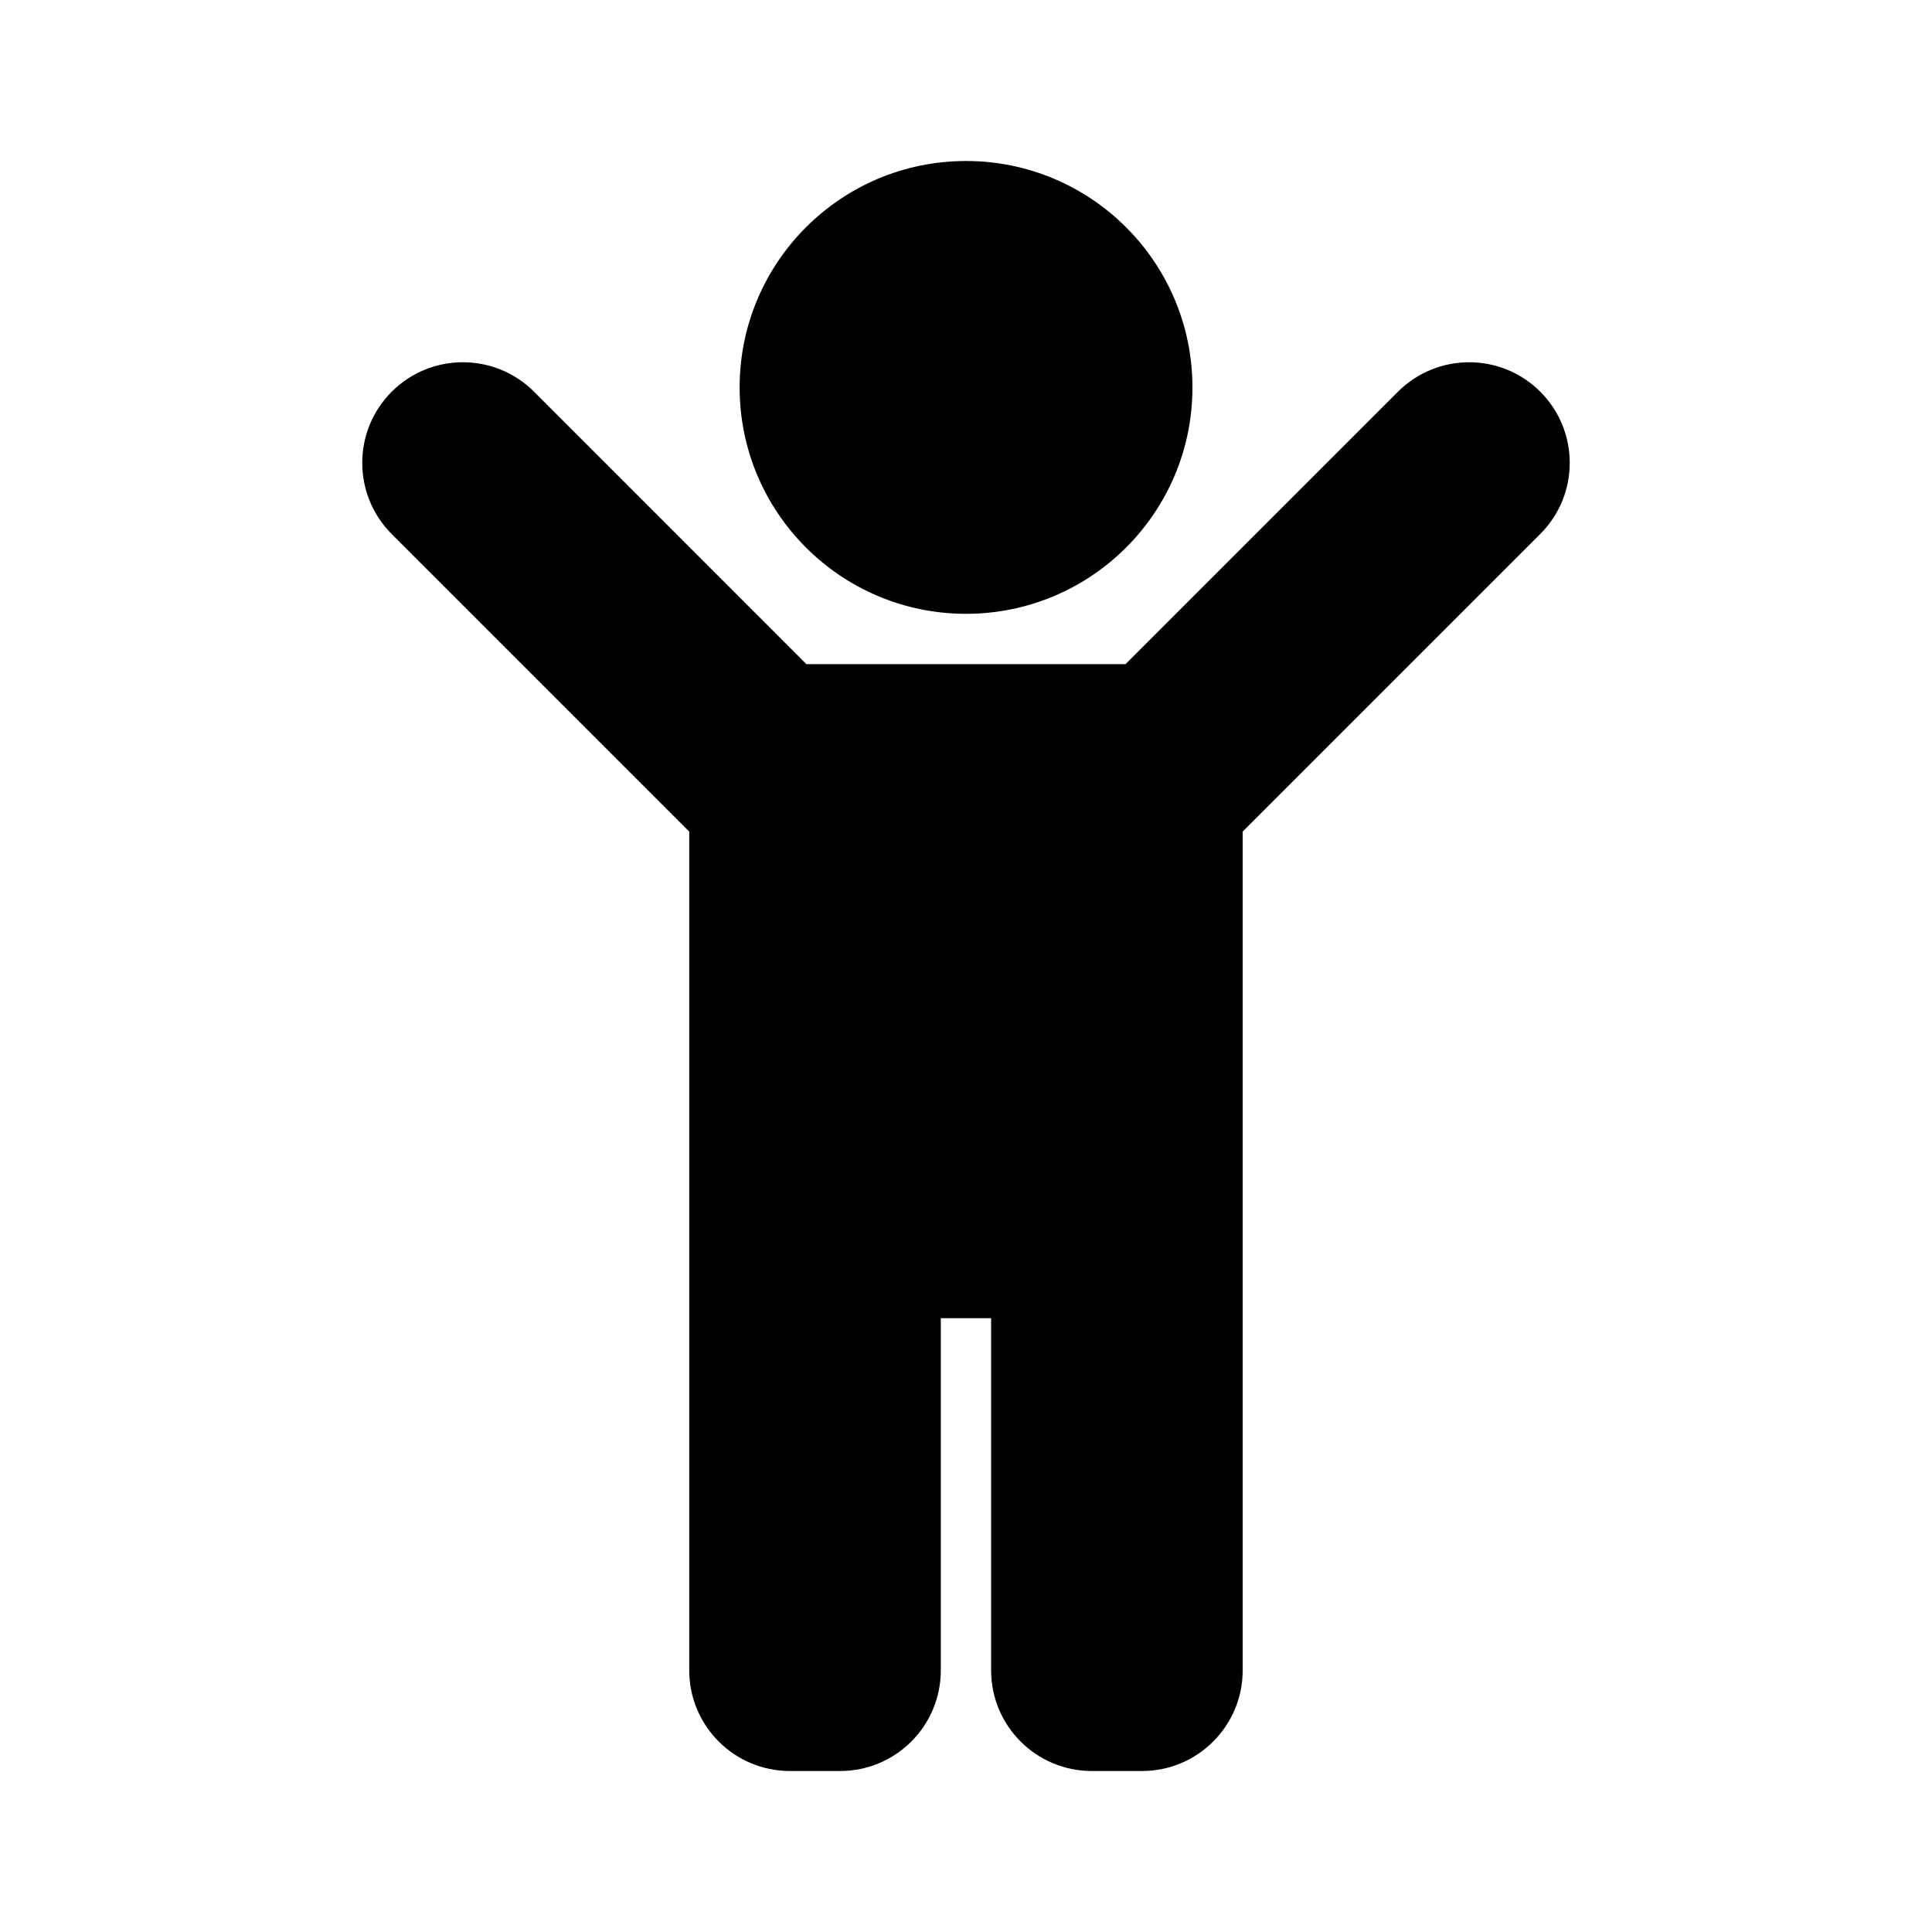 <svg version="1.1" id="master" xmlns="http://www.w3.org/2000/svg" xmlns:xlink="http://www.w3.org/1999/xlink" x="0px" y="0px"
	 width="24px" height="24px" viewBox="0 0 24 24" enable-background="new 0 0 24 24" xml:space="preserve">
<rect fill="none" width="24" height="24"/>
<path d="M9.188,4.813C9.188,3.259,10.447,2,12,2c1.553,0,2.813,1.259,2.813,2.813S13.553,7.625,12,7.625
	C10.447,7.625,9.188,6.366,9.188,4.813z M19.134,4.866c-0.488-0.488-1.279-0.488-1.768,0L13.982,8.25h-3.965L6.634,4.866
	c-0.488-0.488-1.28-0.488-1.768,0c-0.488,0.488-0.488,1.28,0,1.768l3.696,3.696v10.42c0,0.69,0.56,1.25,1.25,1.25h0.625
	c0.69,0,1.25-0.56,1.25-1.25v-4.375h0.625v4.375c0,0.69,0.56,1.25,1.25,1.25h0.625c0.69,0,1.25-0.56,1.25-1.25V10.33l3.696-3.696
	C19.622,6.146,19.622,5.354,19.134,4.866z"/>
</svg>
